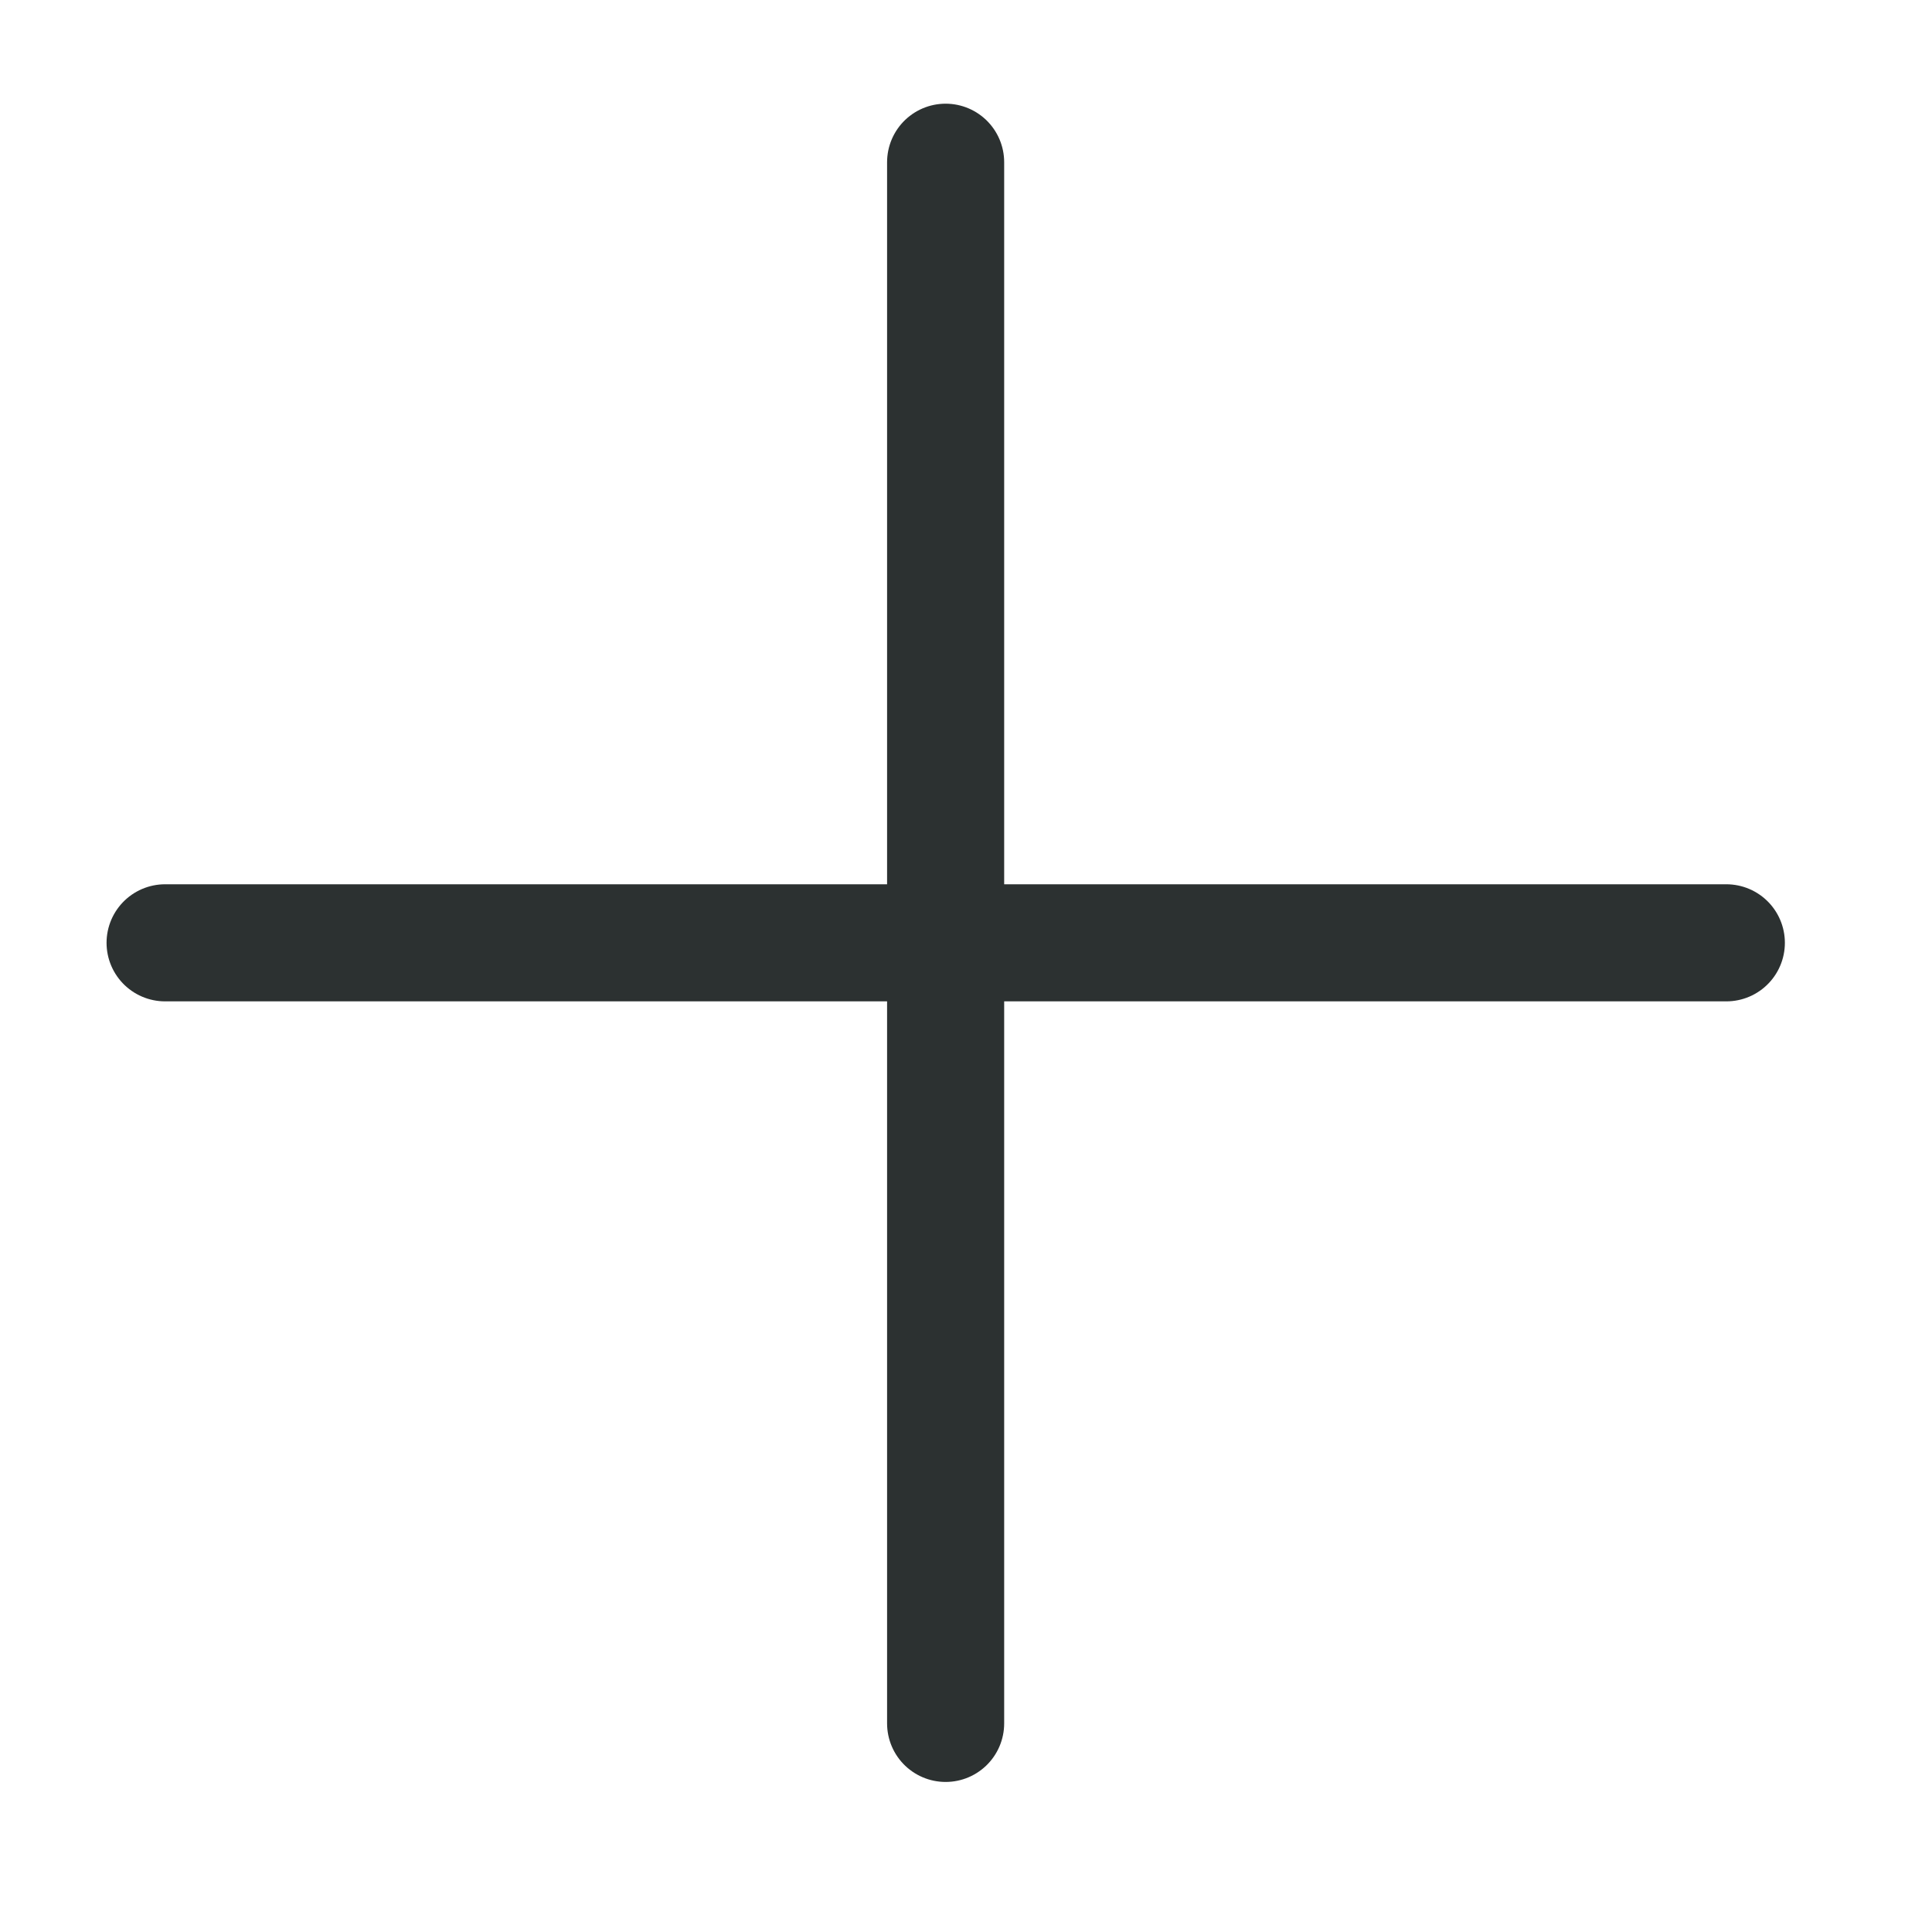 <svg width="33" height="33" viewBox="0 0 33 33" fill="none" xmlns="http://www.w3.org/2000/svg">
<path d="M16.152 2.771L16.152 29.437" stroke="#2C3131" stroke-width="2" stroke-linecap="round"/>
<path d="M2.82 16.104L29.487 16.104" stroke="#2C3131" stroke-width="2" stroke-linecap="round"/>
</svg>

